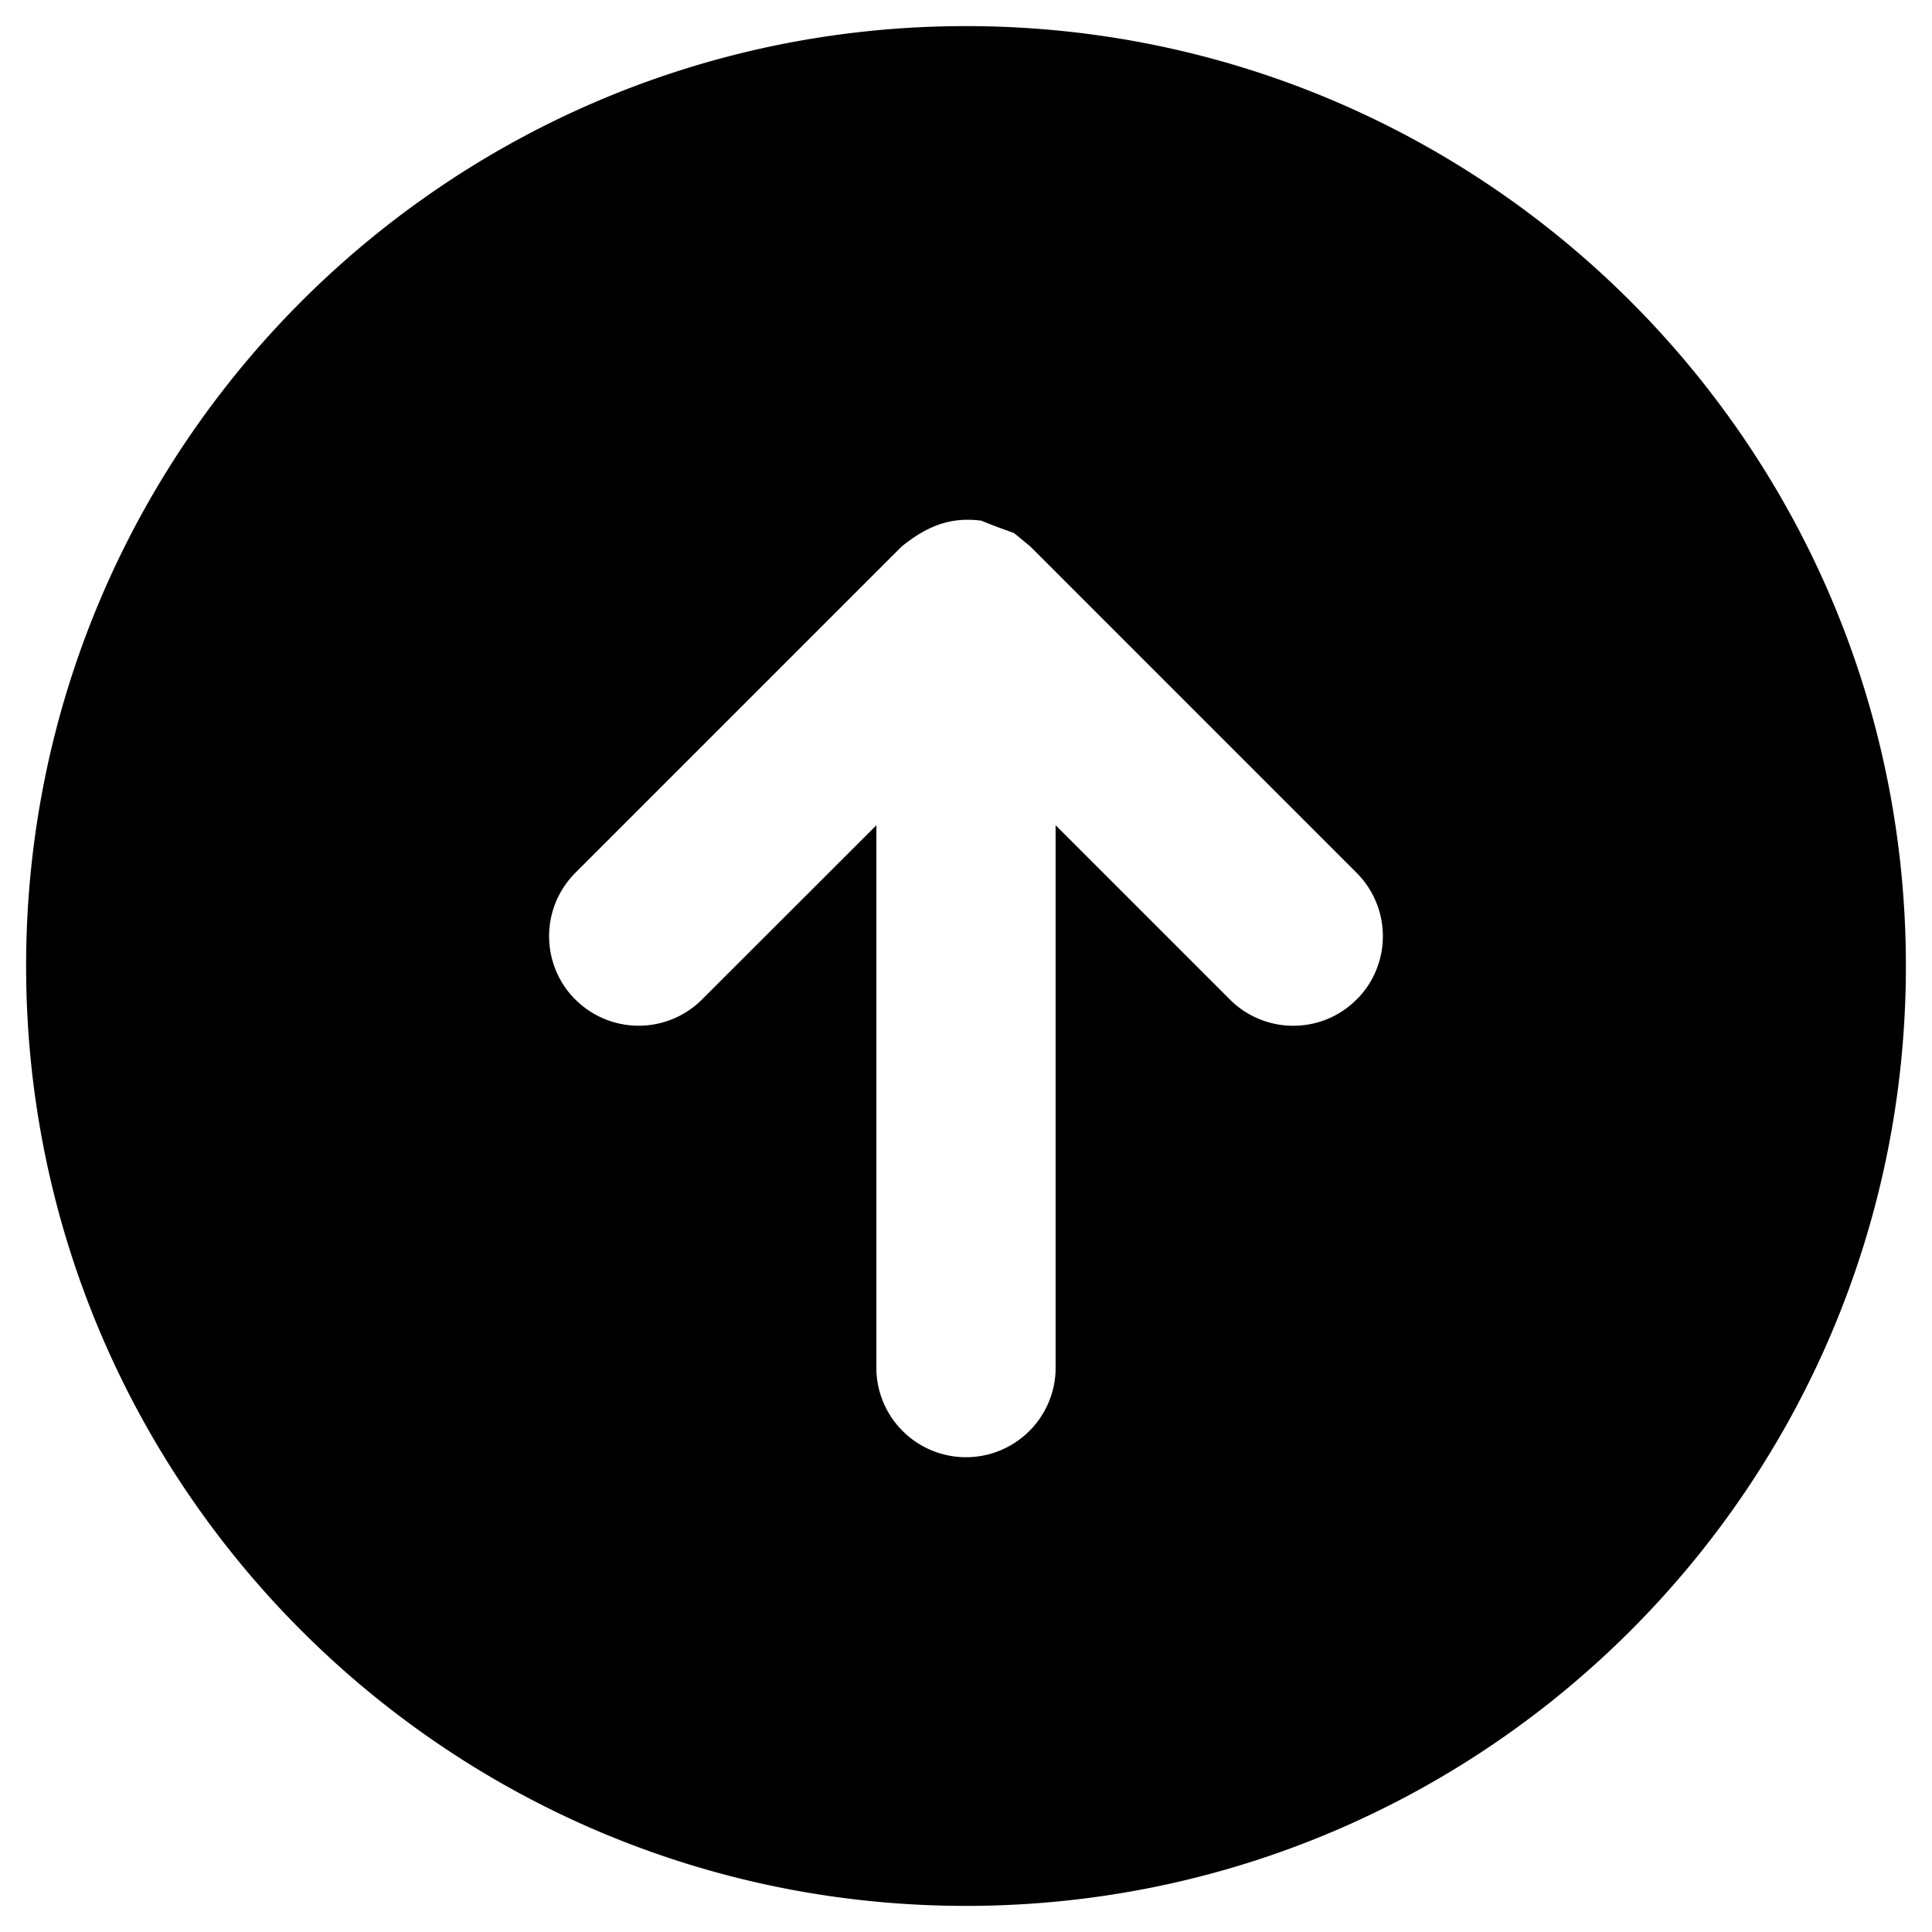 <svg xmlns="http://www.w3.org/2000/svg" viewBox="0 0 37 37"><path fill="#000" fill-rule="evenodd" stroke="#000" d="M18.5 1C28.165 1 36 8.835 36 18.5S28.165 36 18.5 36 1 28.165 1 18.5 8.835 1 18.5 1zm.423 8.485c-.791-.121-1.393.121-1.99.609h0l-.005.005-6.263 6.263a2.217 2.217 0 000 3.135v-.002a2.216 2.216 0 003.133 0l2.486-2.484v9.246a2.217 2.217 0 004.432 0v-9.246l2.484 2.484c.867.866 2.27.866 3.134 0v.002a2.216 2.216 0 000-3.135l-6.267-6.268c-.57-.465-.21-.228-1.144-.609z"/></svg>
